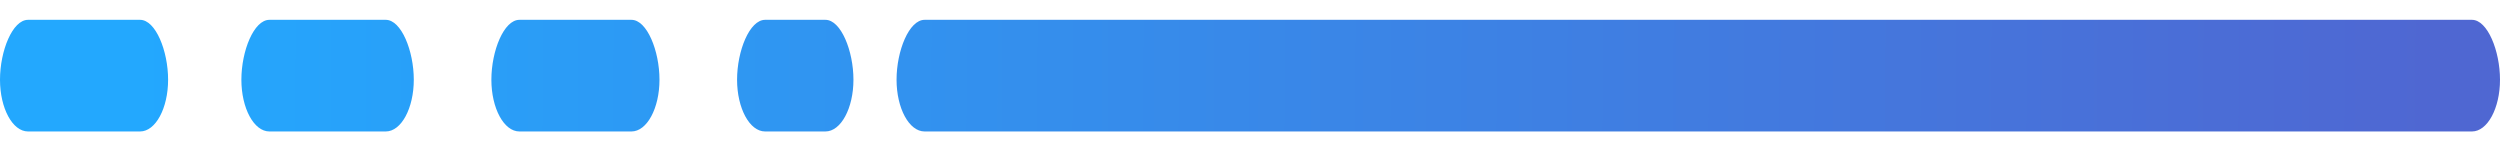<?xml version="1.0" encoding="utf-8"?>
<!-- Generator: Adobe Illustrator 25.2.0, SVG Export Plug-In . SVG Version: 6.00 Build 0)  -->
<svg version="1.1" id="Layer_1" xmlns="http://www.w3.org/2000/svg" xmlns:xlink="http://www.w3.org/1999/xlink" x="0px" y="0px"
	 viewBox="0 0 580 36" style="enable-background:new 0 0 580 36;" xml:space="preserve">
<style type="text/css">
	.st0{fill:url(#SVGID_1_);}
	.st1{fill:url(#SVGID_2_);}
	.st2{fill:url(#SVGID_3_);}
	.st3{fill:url(#SVGID_4_);}
	.st4{fill:url(#SVGID_5_);}
</style>
<g>
	<linearGradient id="SVGID_1_" gradientUnits="userSpaceOnUse" x1="564.453" y1="18.243" x2="31.653" y2="15.97">
		<stop  offset="0" style="stop-color:#4F67D2"/>
		<stop  offset="1" style="stop-color:#23A8FE"/>
	</linearGradient>
	<path class="st0" d="M573.5,30.5h-359c-3.6,0-6.5-5.4-6.5-12l0,0c0-6.7,2.9-13.9,6.5-13.9h359c3.6,0,6.5,7.2,6.5,13.9l0,0
		C580,25.1,577.1,30.5,573.5,30.5z"/>
	<linearGradient id="SVGID_2_" gradientUnits="userSpaceOnUse" x1="564.449" y1="19.137" x2="31.649" y2="16.863">
		<stop  offset="0" style="stop-color:#4F67D2"/>
		<stop  offset="1" style="stop-color:#23A8FE"/>
	</linearGradient>
	<path class="st1" d="M191.5,30.5h-14c-3.6,0-6.5-5.4-6.5-12l0,0c0-6.7,2.9-13.9,6.5-13.9h14c3.6,0,6.5,7.2,6.5,13.9l0,0
		C198,25.1,195.1,30.5,191.5,30.5z"/>
	<linearGradient id="SVGID_3_" gradientUnits="userSpaceOnUse" x1="564.449" y1="19.355" x2="31.649" y2="17.081">
		<stop  offset="0" style="stop-color:#4F67D2"/>
		<stop  offset="1" style="stop-color:#23A8FE"/>
	</linearGradient>
	<path class="st2" d="M146.5,30.5h-26c-3.6,0-6.5-5.4-6.5-12l0,0c0-6.7,2.9-13.9,6.5-13.9h26c3.6,0,6.5,7.2,6.5,13.9l0,0
		C153,25.1,150.1,30.5,146.5,30.5z"/>
	<linearGradient id="SVGID_4_" gradientUnits="userSpaceOnUse" x1="564.447" y1="19.6" x2="31.648" y2="17.326">
		<stop  offset="0" style="stop-color:#4F67D2"/>
		<stop  offset="1" style="stop-color:#23A8FE"/>
	</linearGradient>
	<path class="st3" d="M89.5,30.5h-27c-3.6,0-6.5-5.4-6.5-12l0,0c0-6.7,2.9-13.9,6.5-13.9h27c3.6,0,6.5,7.2,6.5,13.9l0,0
		C96,25.1,93.1,30.5,89.5,30.5z"/>
	<linearGradient id="SVGID_5_" gradientUnits="userSpaceOnUse" x1="564.447" y1="19.841" x2="31.646" y2="17.568">
		<stop  offset="0" style="stop-color:#4F67D2"/>
		<stop  offset="1" style="stop-color:#23A8FE"/>
	</linearGradient>
	<path class="st4" d="M32.5,30.5h-26c-3.6,0-6.5-5.4-6.5-12l0,0C0,11.8,2.9,4.6,6.5,4.6h26c3.6,0,6.5,7.2,6.5,13.9l0,0
		C39,25.1,36.1,30.5,32.5,30.5z"/>
</g>
</svg>
